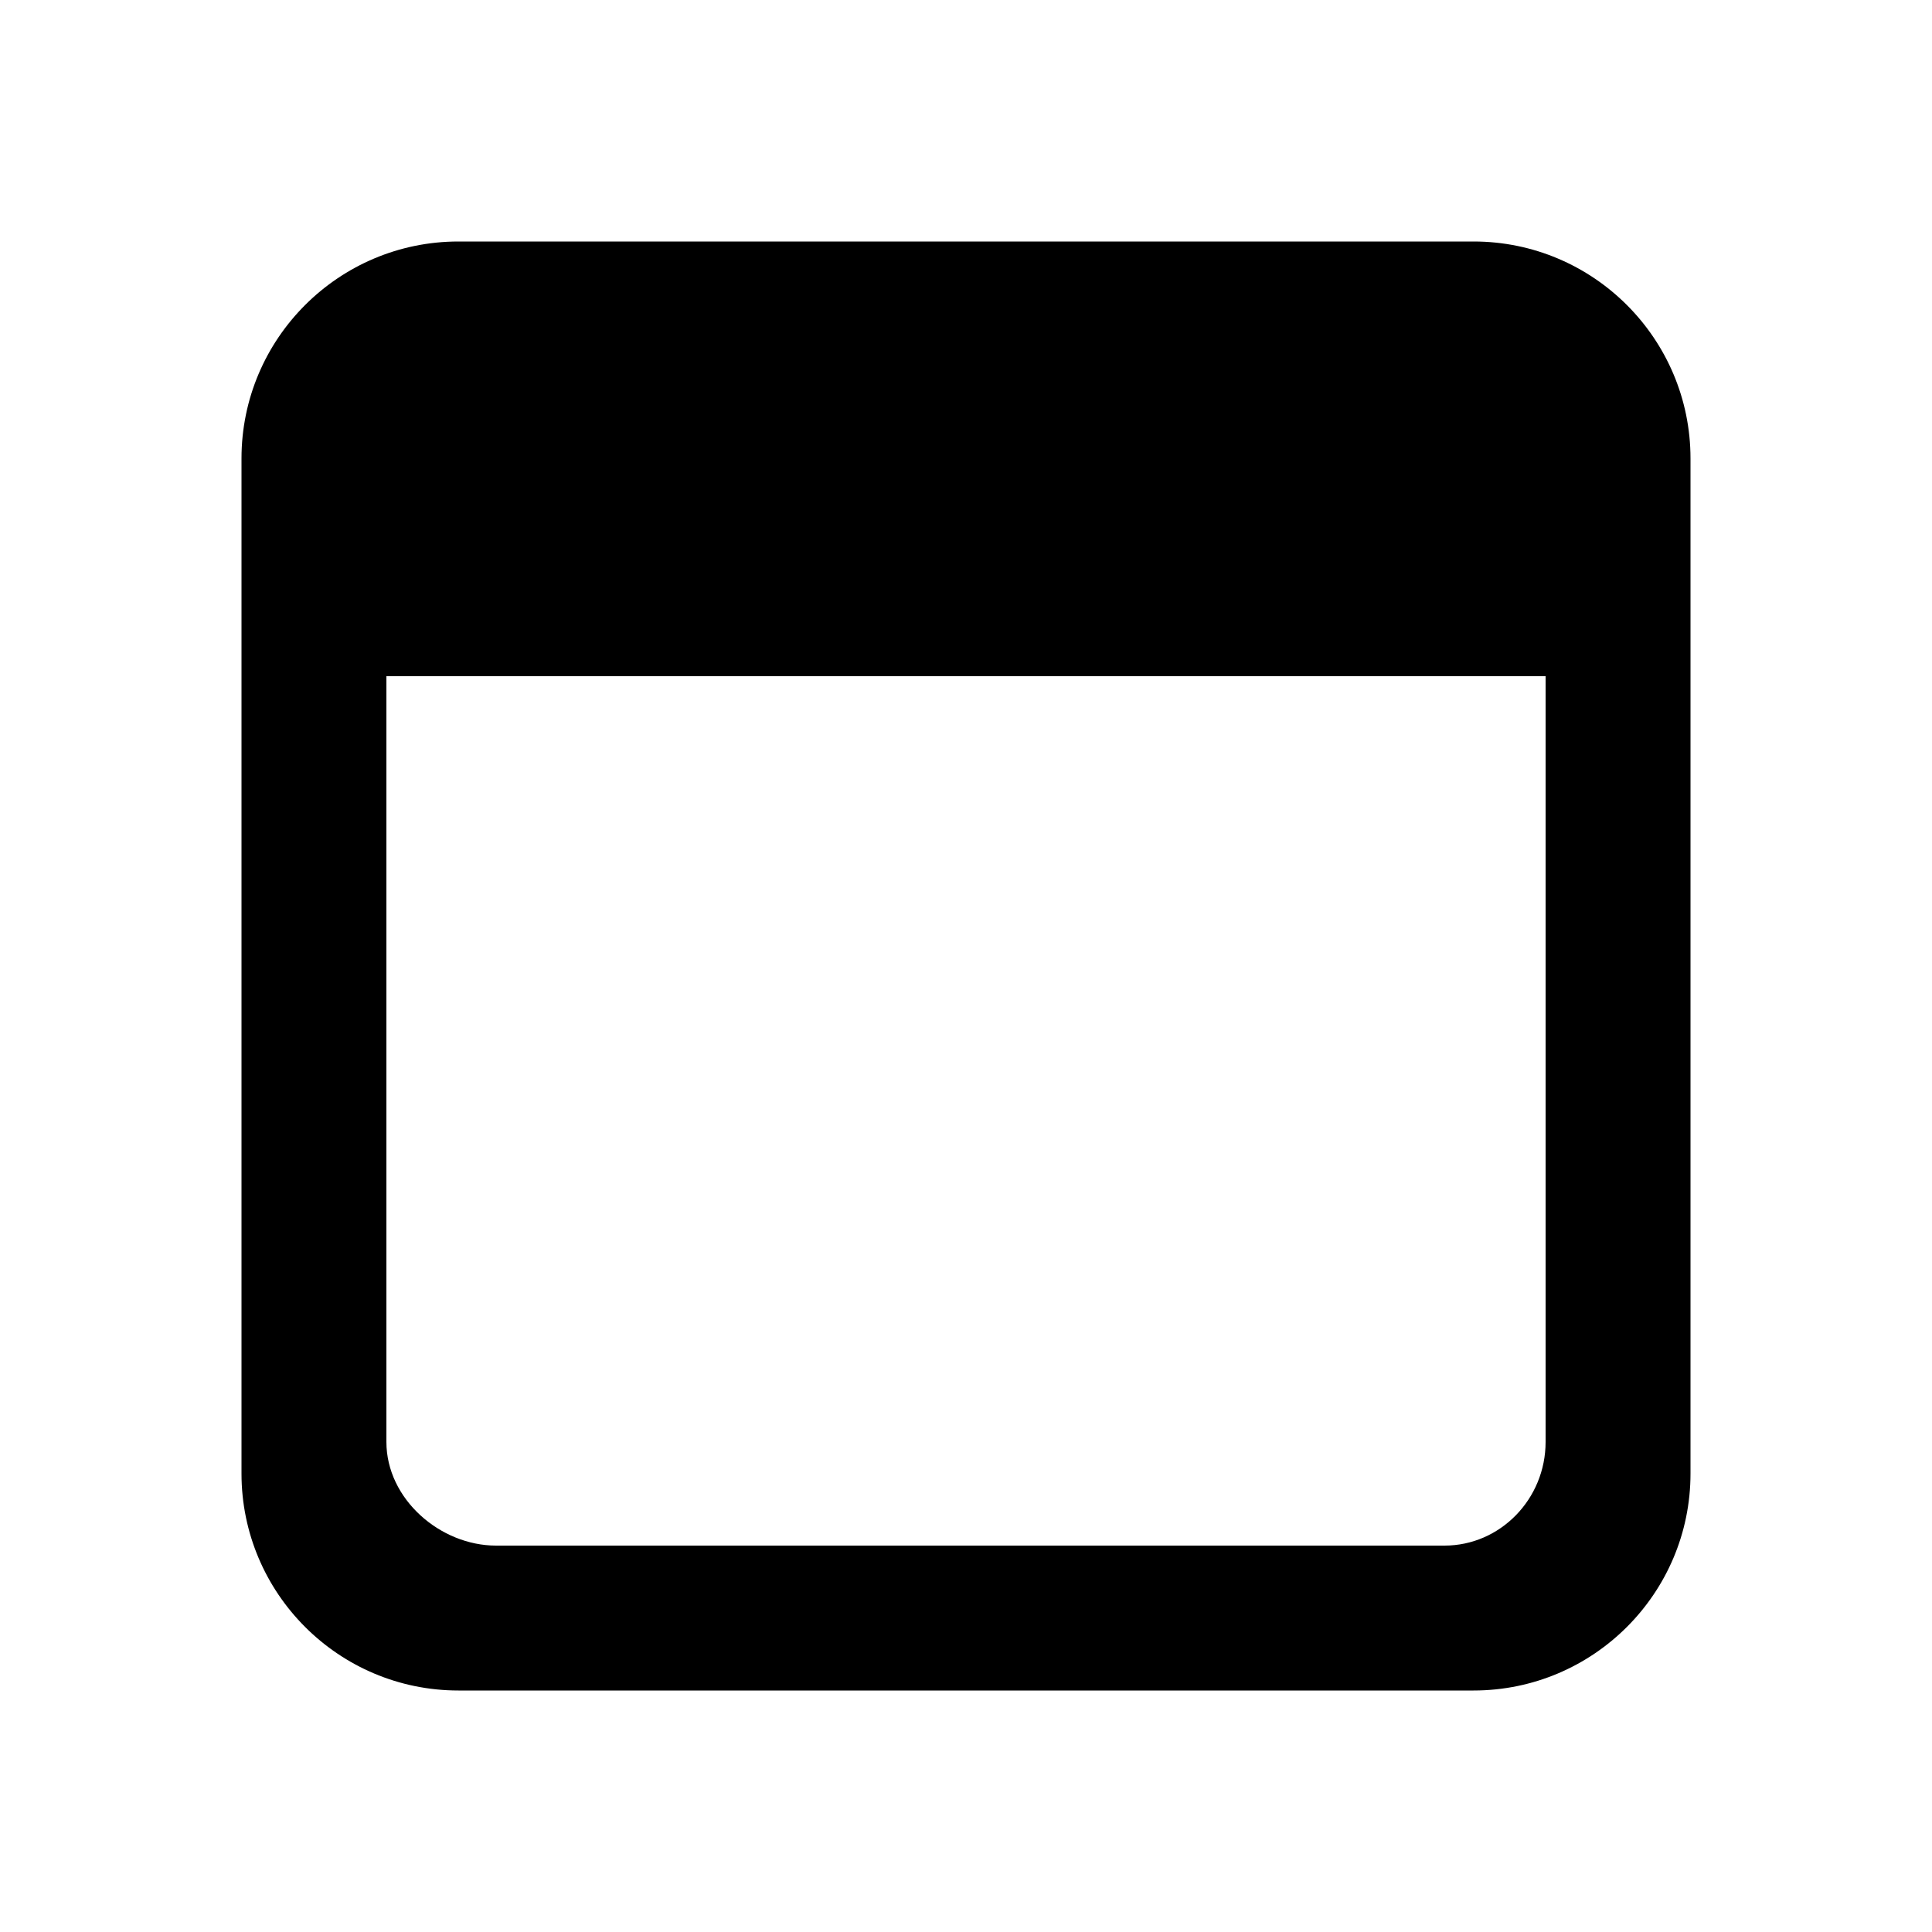 <?xml version="1.0" encoding="UTF-8"?>
<svg width="24px" height="24px" viewBox="0 0 24 24" version="1.1" xmlns="http://www.w3.org/2000/svg" xmlns:xlink="http://www.w3.org/1999/xlink">
    <!-- Generator: Sketch 52.6 (67491) - http://www.bohemiancoding.com/sketch -->
    <title>page</title>
    <desc>Created with Sketch.</desc>
    <defs>
        <path d="M4.8,17.912 C4.8,18.622 5.469,19.2 6.162,19.2 L17.944,19.2 C18.636,19.2 19.2,18.622 19.2,17.912 L19.2,8.4 C18.687,8.4 18.797,8.4 18.104,8.4 L6.322,8.4 C5.63,8.4 5.59,8.4 4.8,8.4 L4.8,17.912 Z M5.695,3 L18.305,3 C19.794,3 21,4.209 21,5.695 L21,18.305 C21,19.794 19.791,21 18.305,21 L5.695,21 C4.206,21 3,19.791 3,18.305 L3,5.695 C3,4.206 4.209,3 5.695,3 Z" id="path-1"></path>
    </defs>
    <g id="page" stroke="none" stroke-width="1" fill="none" fill-rule="evenodd">
        <mask id="mask-2" fill="white">
            <use xlink:href="#path-1"></use>
        </mask>
        <use id="capture_visable_page" fill="#000000" fill-rule="nonzero" xlink:href="#path-1"></use>
    </g>
</svg>